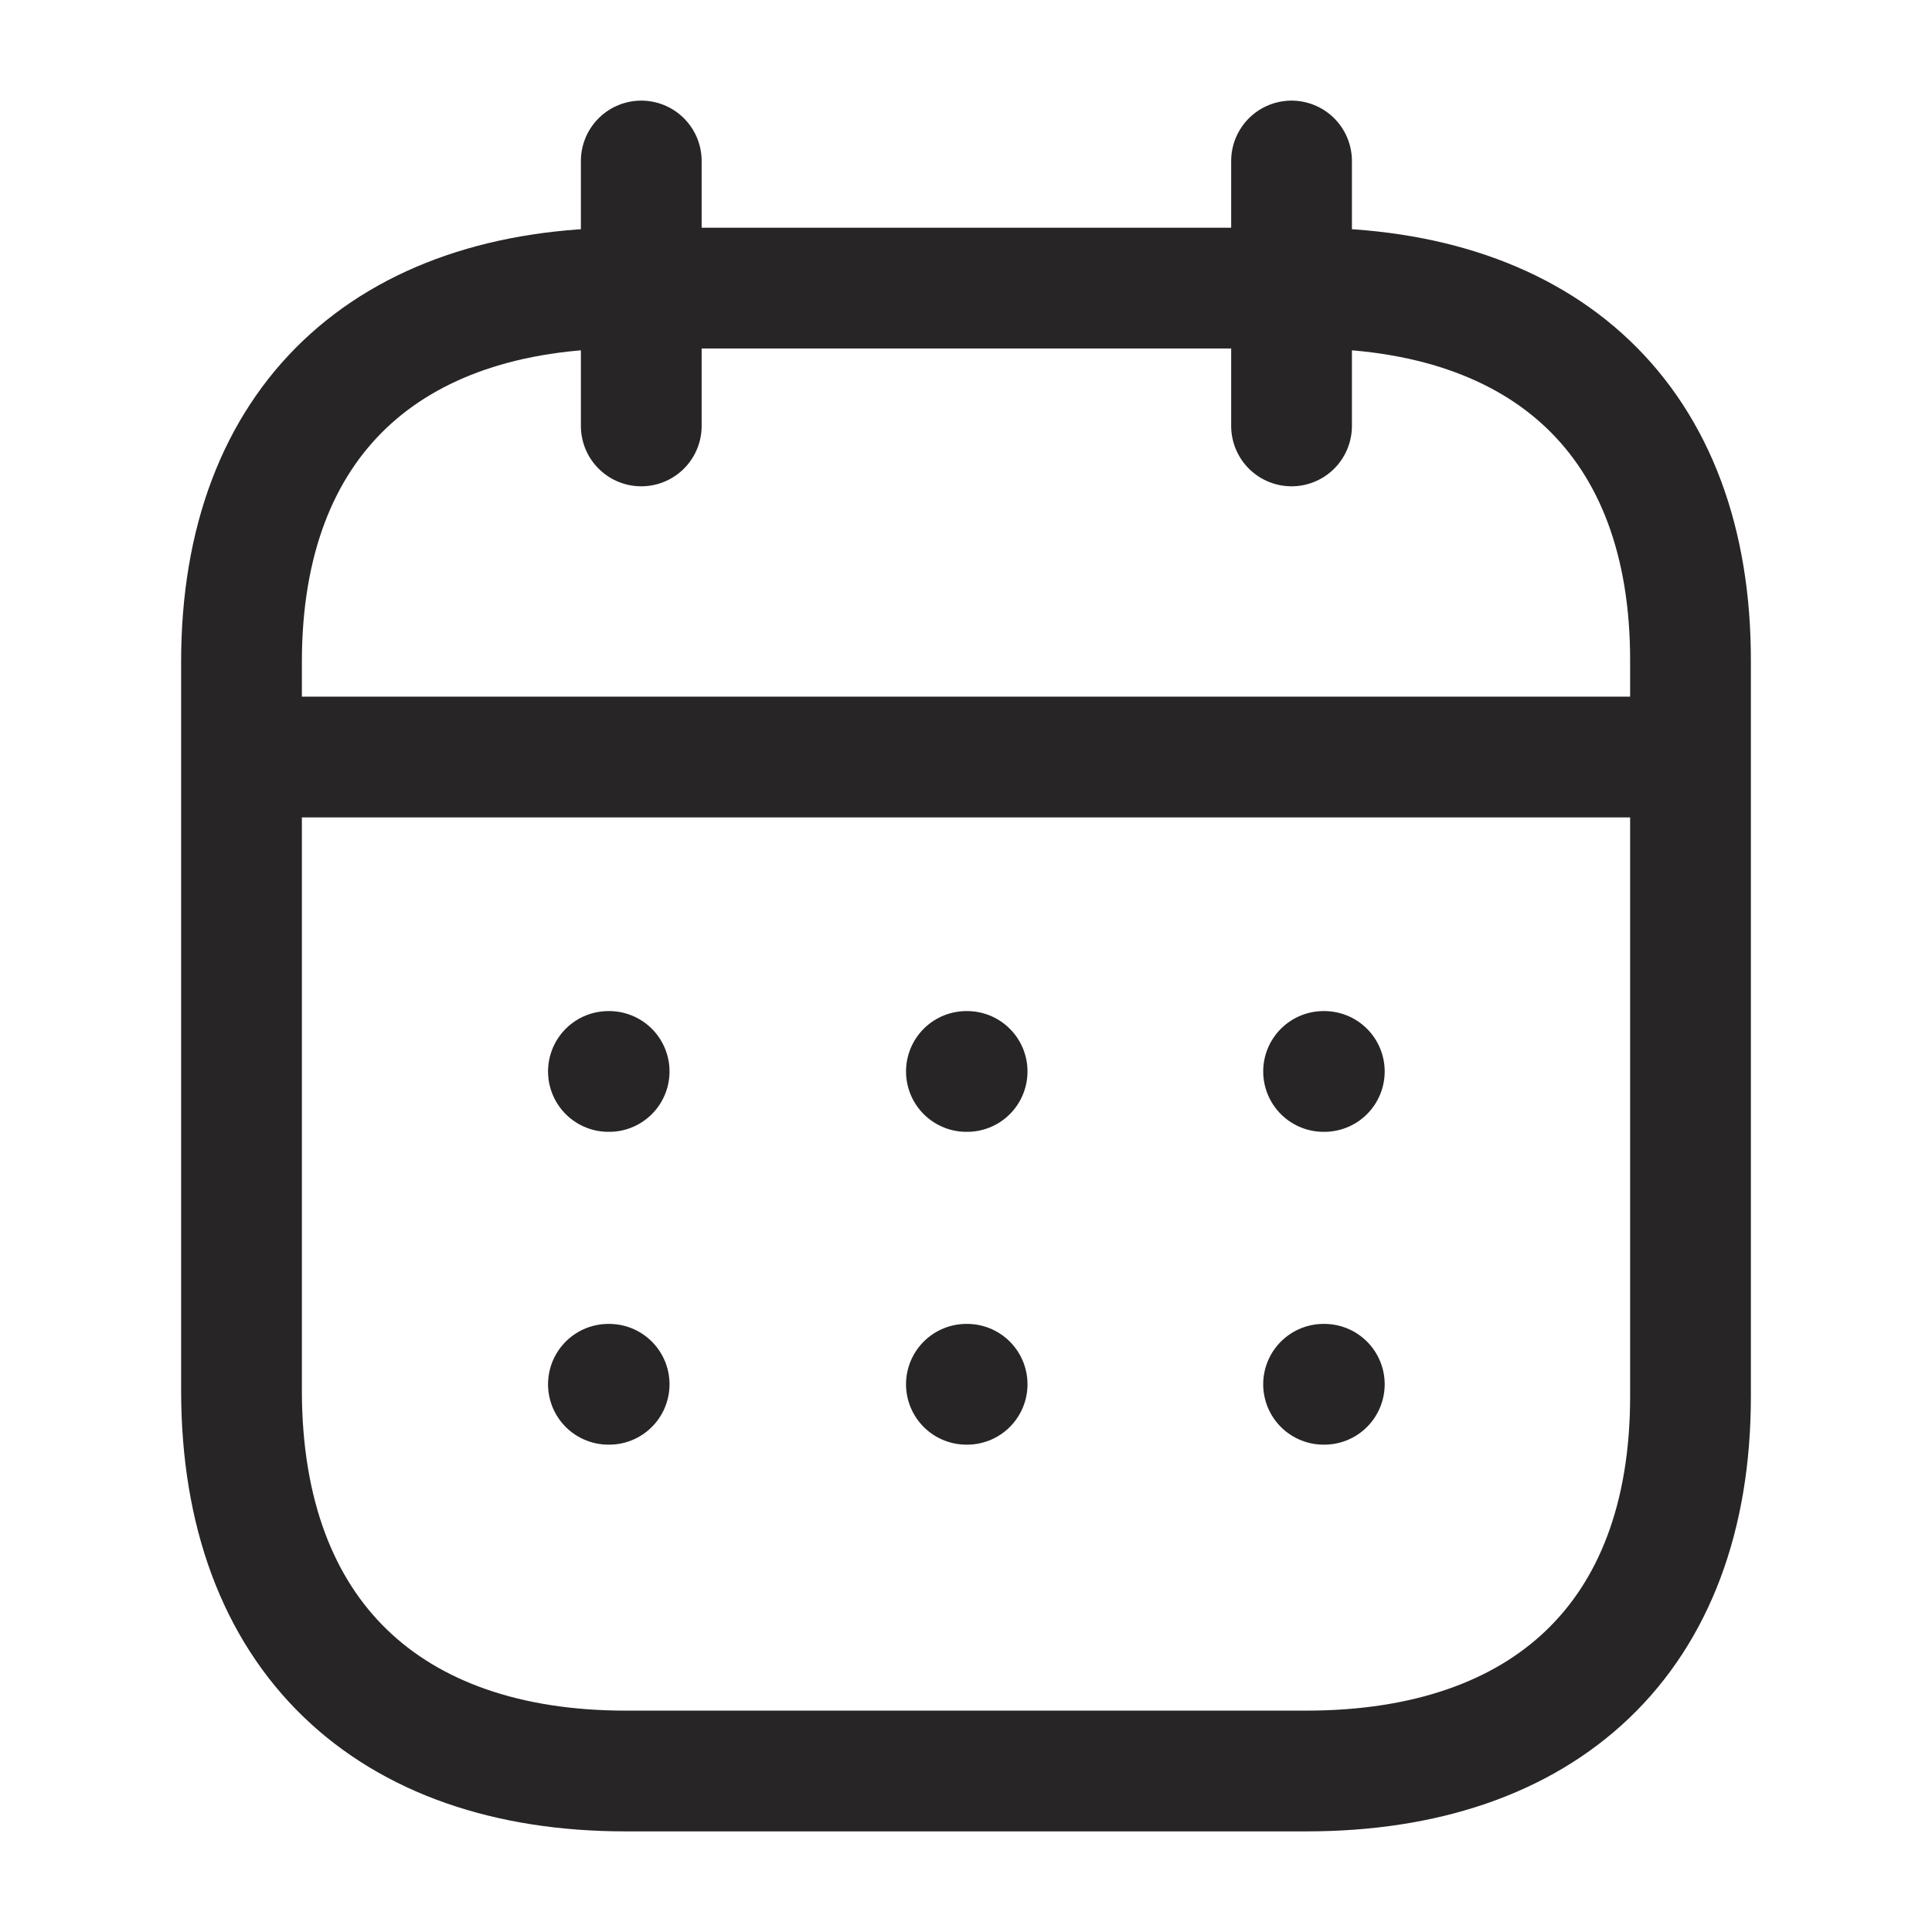 <svg width="24" height="24" viewBox="0 0 24 24" fill="none" xmlns="http://www.w3.org/2000/svg">
<path d="M3.093 9.404H20.917" stroke="#272525" stroke-width="1.5" stroke-linecap="round" stroke-linejoin="round"/>
<path d="M16.442 13.31H16.451" stroke="#272525" stroke-width="1.5" stroke-linecap="round" stroke-linejoin="round"/>
<path d="M12.005 13.31H12.014" stroke="#272525" stroke-width="1.5" stroke-linecap="round" stroke-linejoin="round"/>
<path d="M7.558 13.31H7.567" stroke="#272525" stroke-width="1.5" stroke-linecap="round" stroke-linejoin="round"/>
<path d="M16.442 17.196H16.451" stroke="#272525" stroke-width="1.5" stroke-linecap="round" stroke-linejoin="round"/>
<path d="M12.005 17.196H12.014" stroke="#272525" stroke-width="1.5" stroke-linecap="round" stroke-linejoin="round"/>
<path d="M7.558 17.196H7.567" stroke="#272525" stroke-width="1.5" stroke-linecap="round" stroke-linejoin="round"/>
<path d="M16.044 2V5.291" stroke="#272525" stroke-width="1.5" stroke-linecap="round" stroke-linejoin="round"/>
<path d="M7.966 2V5.291" stroke="#272525" stroke-width="1.5" stroke-linecap="round" stroke-linejoin="round"/>
<path fill-rule="evenodd" clip-rule="evenodd" d="M16.238 3.579H7.771C4.834 3.579 3 5.215 3 8.222V17.272C3 20.326 4.834 22 7.771 22H16.229C19.175 22 21 20.355 21 17.347V8.222C21.009 5.215 19.184 3.579 16.238 3.579Z" stroke="#272525" stroke-width="1.5" stroke-linecap="round" stroke-linejoin="round"/>
</svg>
